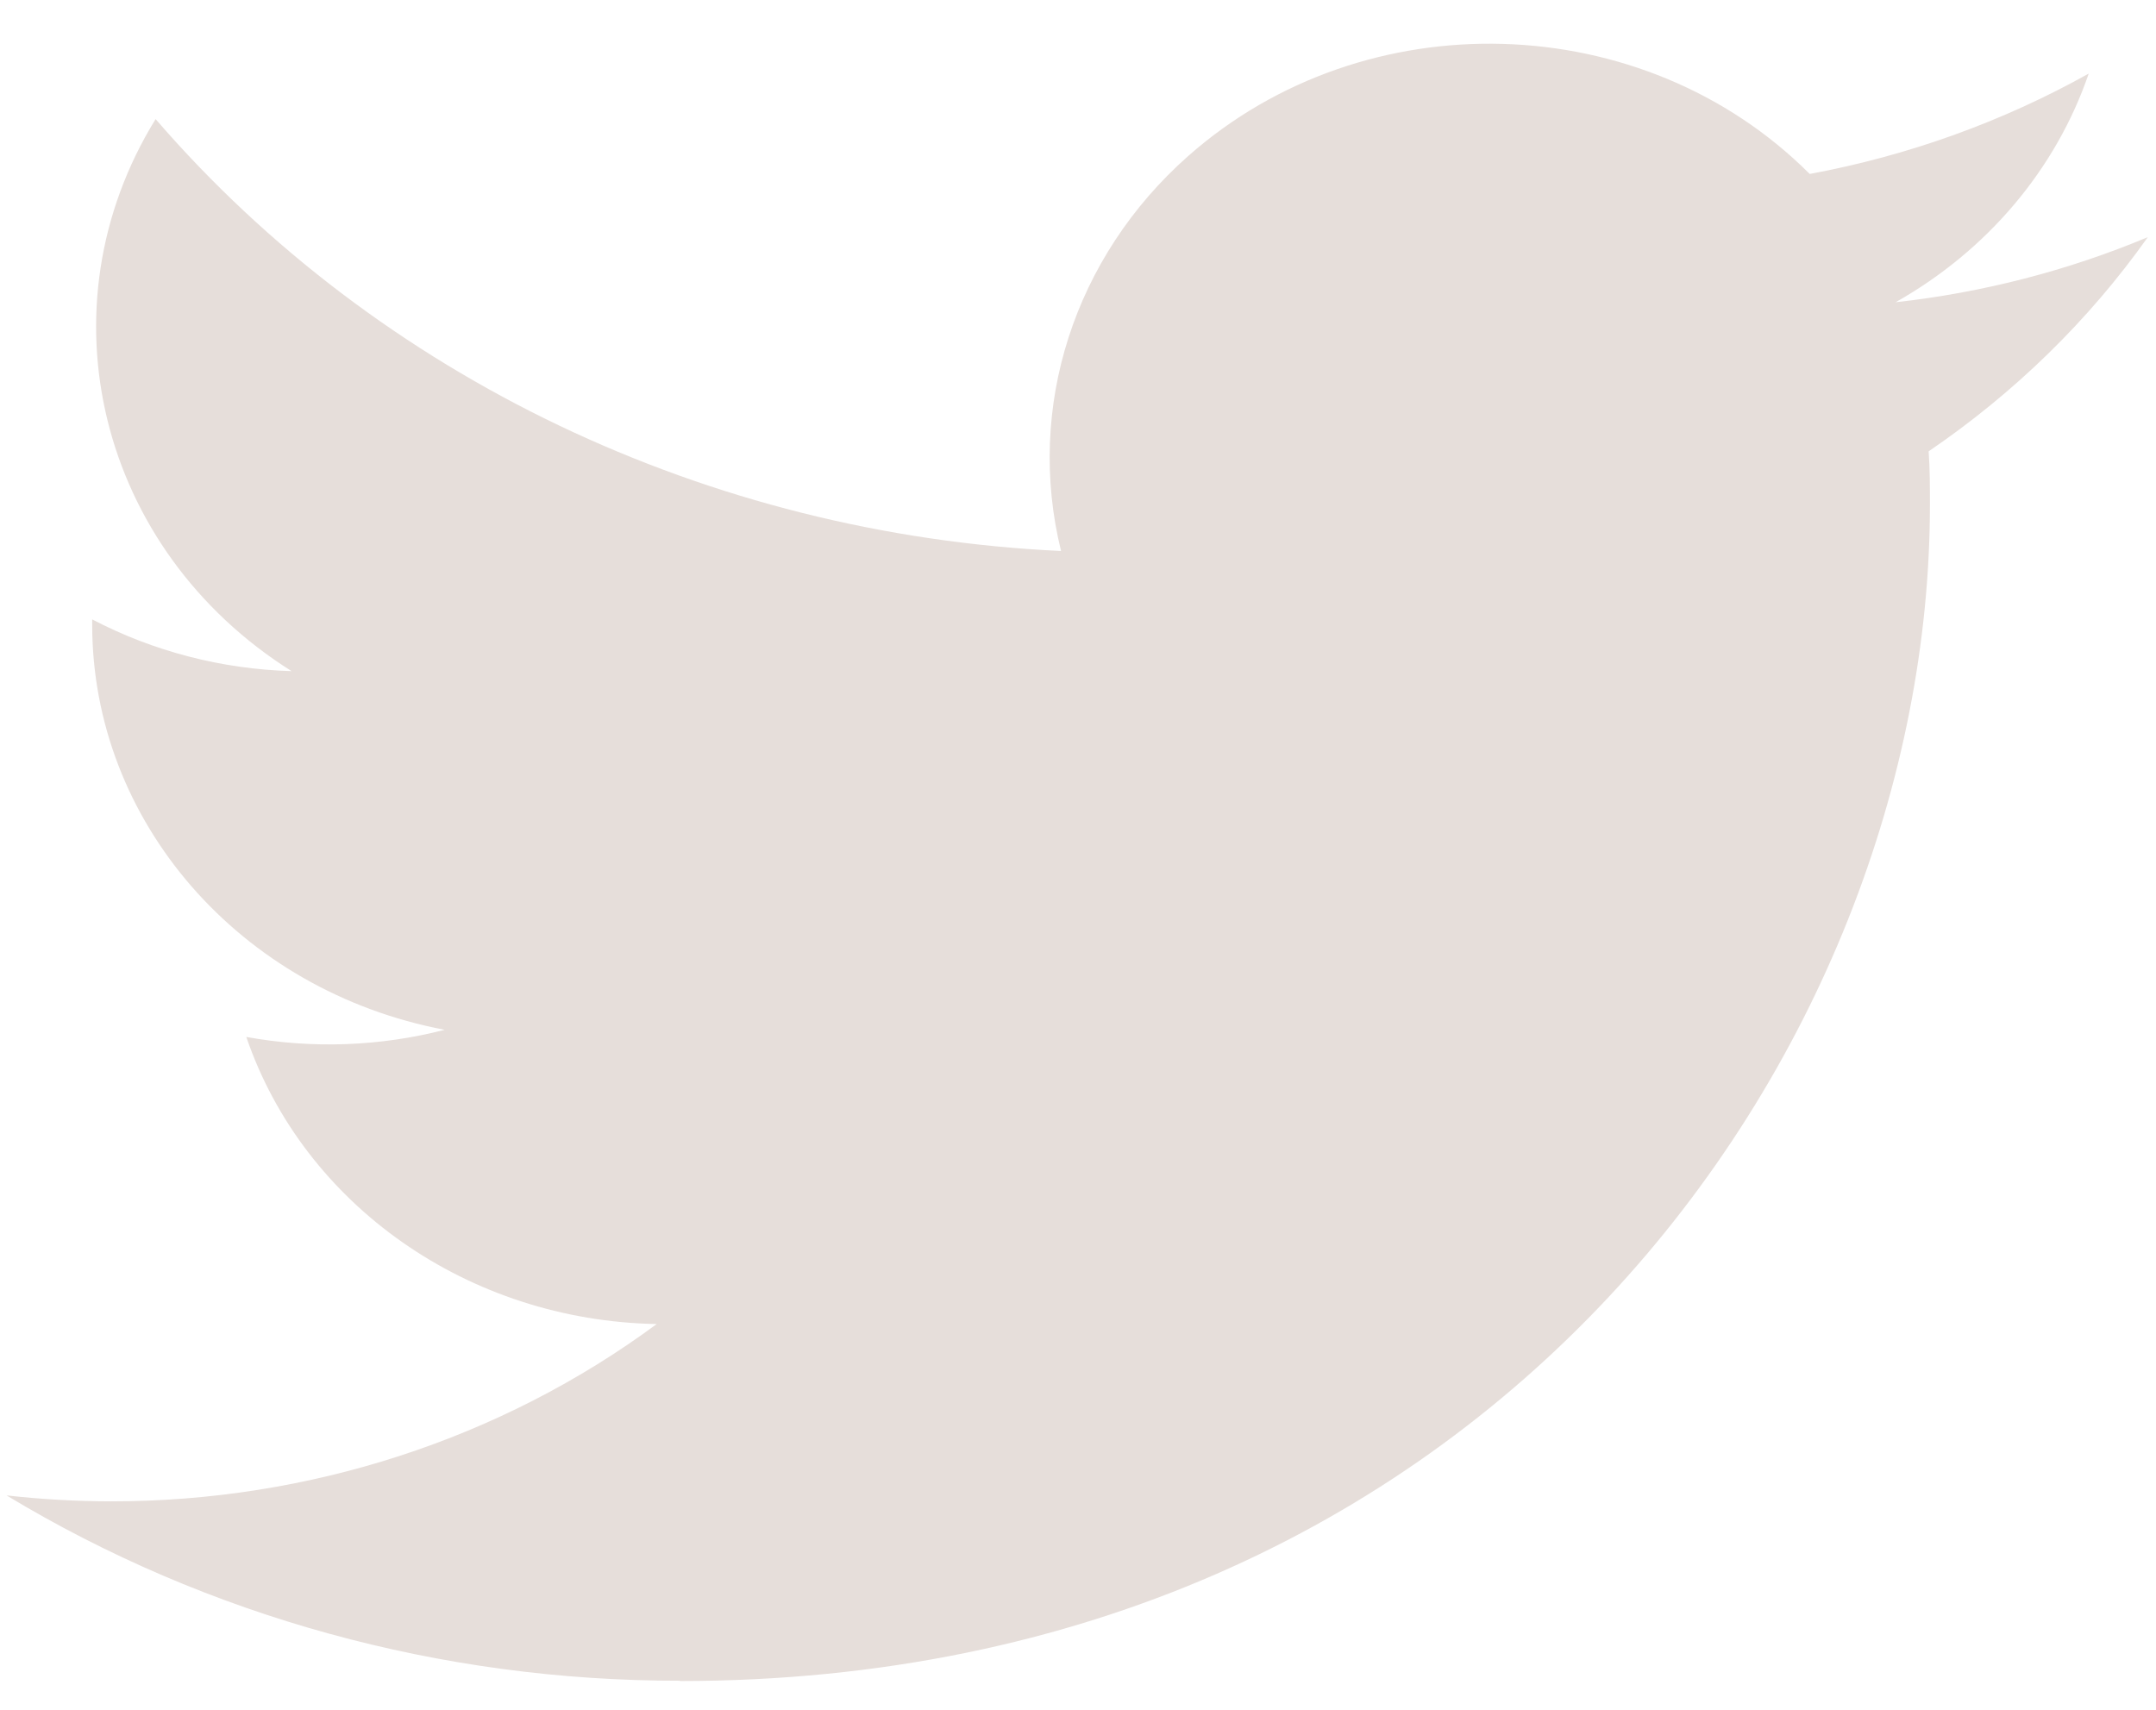 <svg width="29" height="23" viewBox="0 0 29 23" fill="none" xmlns="http://www.w3.org/2000/svg">
<path d="M25.942 6.071C25.959 6.31 25.959 6.549 25.959 6.79C25.959 14.139 20.015 22.613 9.146 22.613V22.609C5.935 22.613 2.791 21.748 0.088 20.116C0.555 20.169 1.024 20.195 1.494 20.196C4.155 20.198 6.74 19.358 8.833 17.811C6.305 17.766 4.087 16.214 3.313 13.949C4.199 14.11 5.111 14.077 5.981 13.853C3.224 13.329 1.24 11.05 1.24 8.402C1.24 8.378 1.24 8.355 1.24 8.332C2.062 8.762 2.982 9.001 3.922 9.028C1.326 7.395 0.526 4.144 2.093 1.602C5.094 5.077 9.52 7.189 14.272 7.412C13.796 5.481 14.447 3.457 15.982 2.099C18.362 -0.006 22.105 0.101 24.342 2.34C25.666 2.095 26.934 1.638 28.095 0.99C27.654 2.277 26.73 3.371 25.497 4.066C26.668 3.936 27.813 3.641 28.89 3.19C28.097 4.309 27.098 5.284 25.942 6.071Z" fill="#E6DEDA"/>
</svg>
